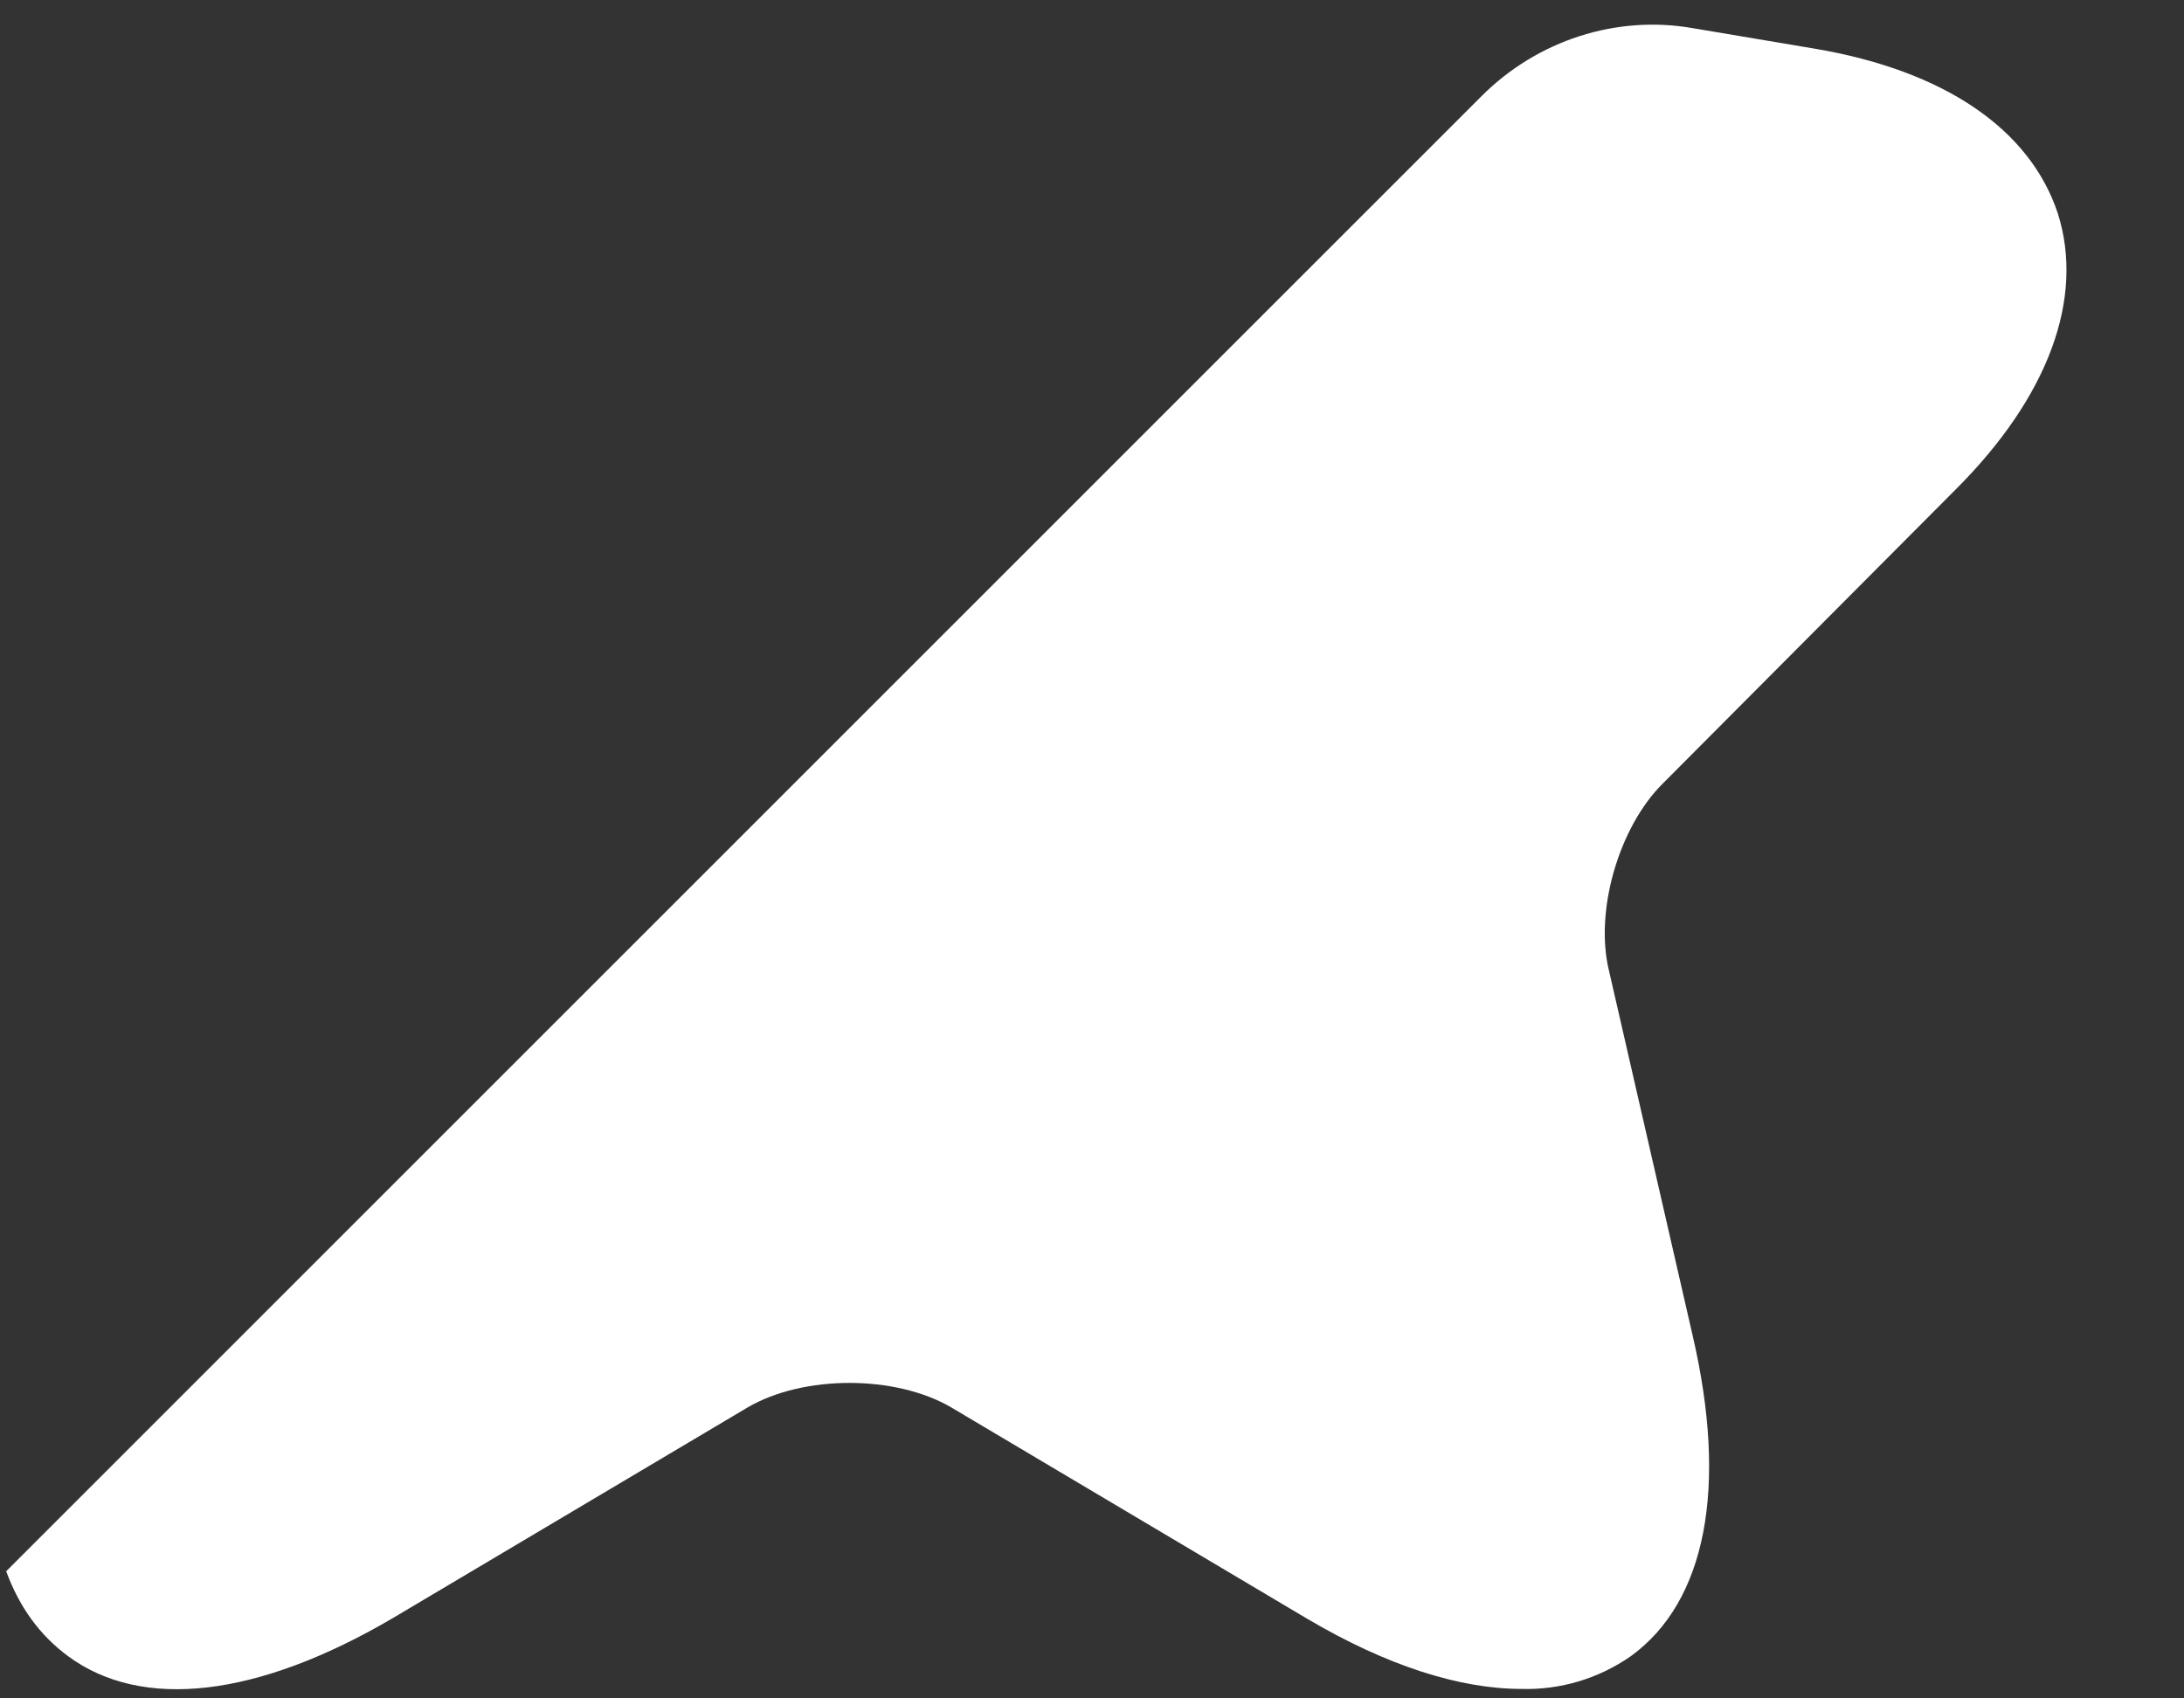 <?xml version="1.0" encoding="UTF-8" standalone="no"?><svg width='18' height='14' viewBox='0 0 18 14' fill='none' xmlns='http://www.w3.org/2000/svg'>
<rect x="0" y="0" width="18" height="14" fill="#333333" stroke="none"/>
<path d='M13.701 6.462C13.341 6.822 13.141 7.512 13.261 8.002L13.951 11.012C14.241 12.262 14.061 13.202 13.441 13.652C13.177 13.836 12.862 13.931 12.541 13.922C12.031 13.922 11.431 13.732 10.771 13.342L7.841 11.602C7.381 11.332 6.621 11.332 6.161 11.602L3.231 13.342C2.121 13.992 1.171 14.102 0.561 13.652C0.331 13.482 0.161 13.252 0.051 12.952L12.211 0.792C12.671 0.332 13.321 0.122 13.951 0.232L14.961 0.402C16.021 0.582 16.731 1.062 16.961 1.762C17.181 2.462 16.881 3.272 16.121 4.032L13.701 6.462Z' fill='white'/>
</svg>

